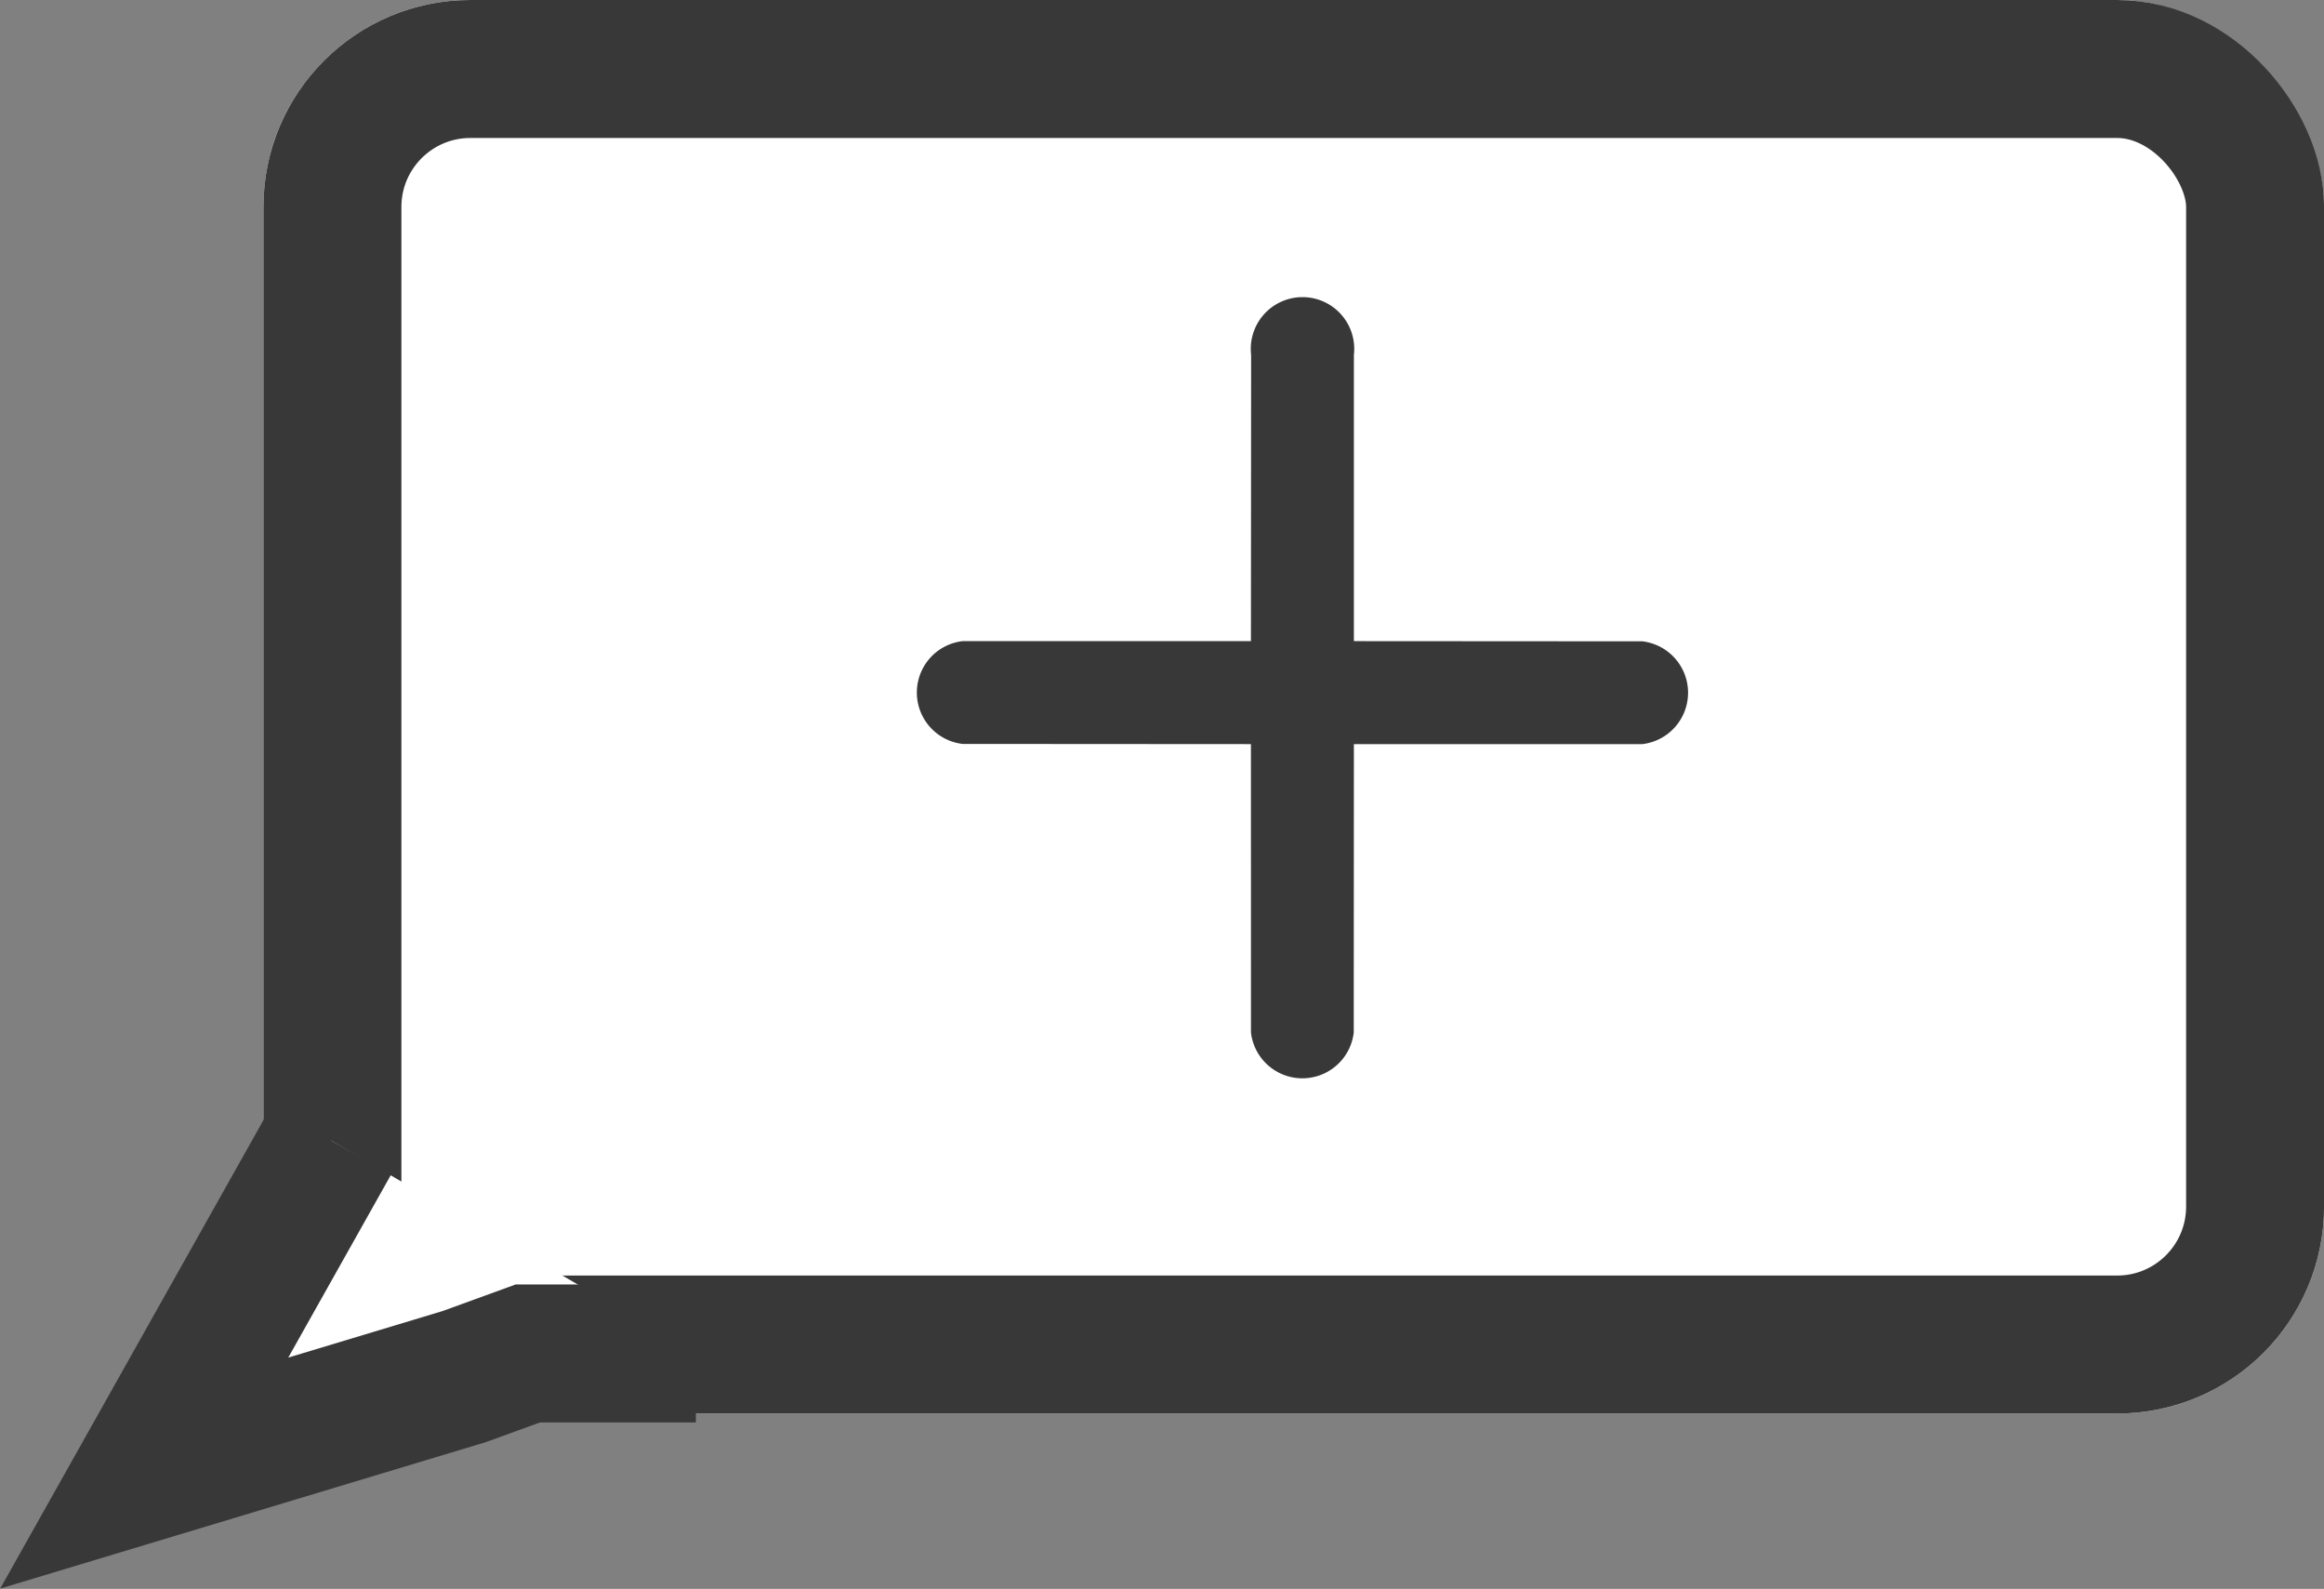 <svg xmlns="http://www.w3.org/2000/svg" width="33.691" height="23.029" viewBox="0 0 33.691 23.029">
  <rect x="0" y="0" width="33.691" height="23.029" fill="#808080" stroke="none"/>
  <g id="symbol-add_notation" data-name="symbol-add notation" transform="translate(-758.609 -247.824)">
    <g id="Group_5230" data-name="Group 5230" transform="translate(760.7 247.824)">
      <g id="Rectangle_2506" data-name="Rectangle 2506" transform="translate(1.728)" fill="#fff" stroke="#383838" stroke-width="2">
        <rect width="29.873" height="20.488" rx="3" stroke="none"/>
        <rect x="1" y="1" width="27.873" height="18.488" rx="2" fill="none"/>
      </g>
      <path id="Path_924" data-name="Path 924" d="M-20842.754-16918.354l-2.709,4.82,4.643-1.4.918-.334h2.436" transform="translate(20845.463 16934.885)" fill="#fff" stroke="#383838" stroke-width="2"/>
    </g>
    <path id="Path_479" data-name="Path 479" d="M4.671,3.969,7.792.847a.5.5,0,0,0-.7-.7L3.969,3.267.847.145a.5.5,0,0,0-.7.7L3.267,3.969.145,7.091a.5.5,0,1,0,.7.7L3.969,4.671,7.09,7.792a.5.5,0,0,0,.7-.7Z" transform="translate(783.103 257.863) rotate(135)" fill="#383838" stroke="#383838" stroke-width="0.5"/>
  </g>
</svg>
